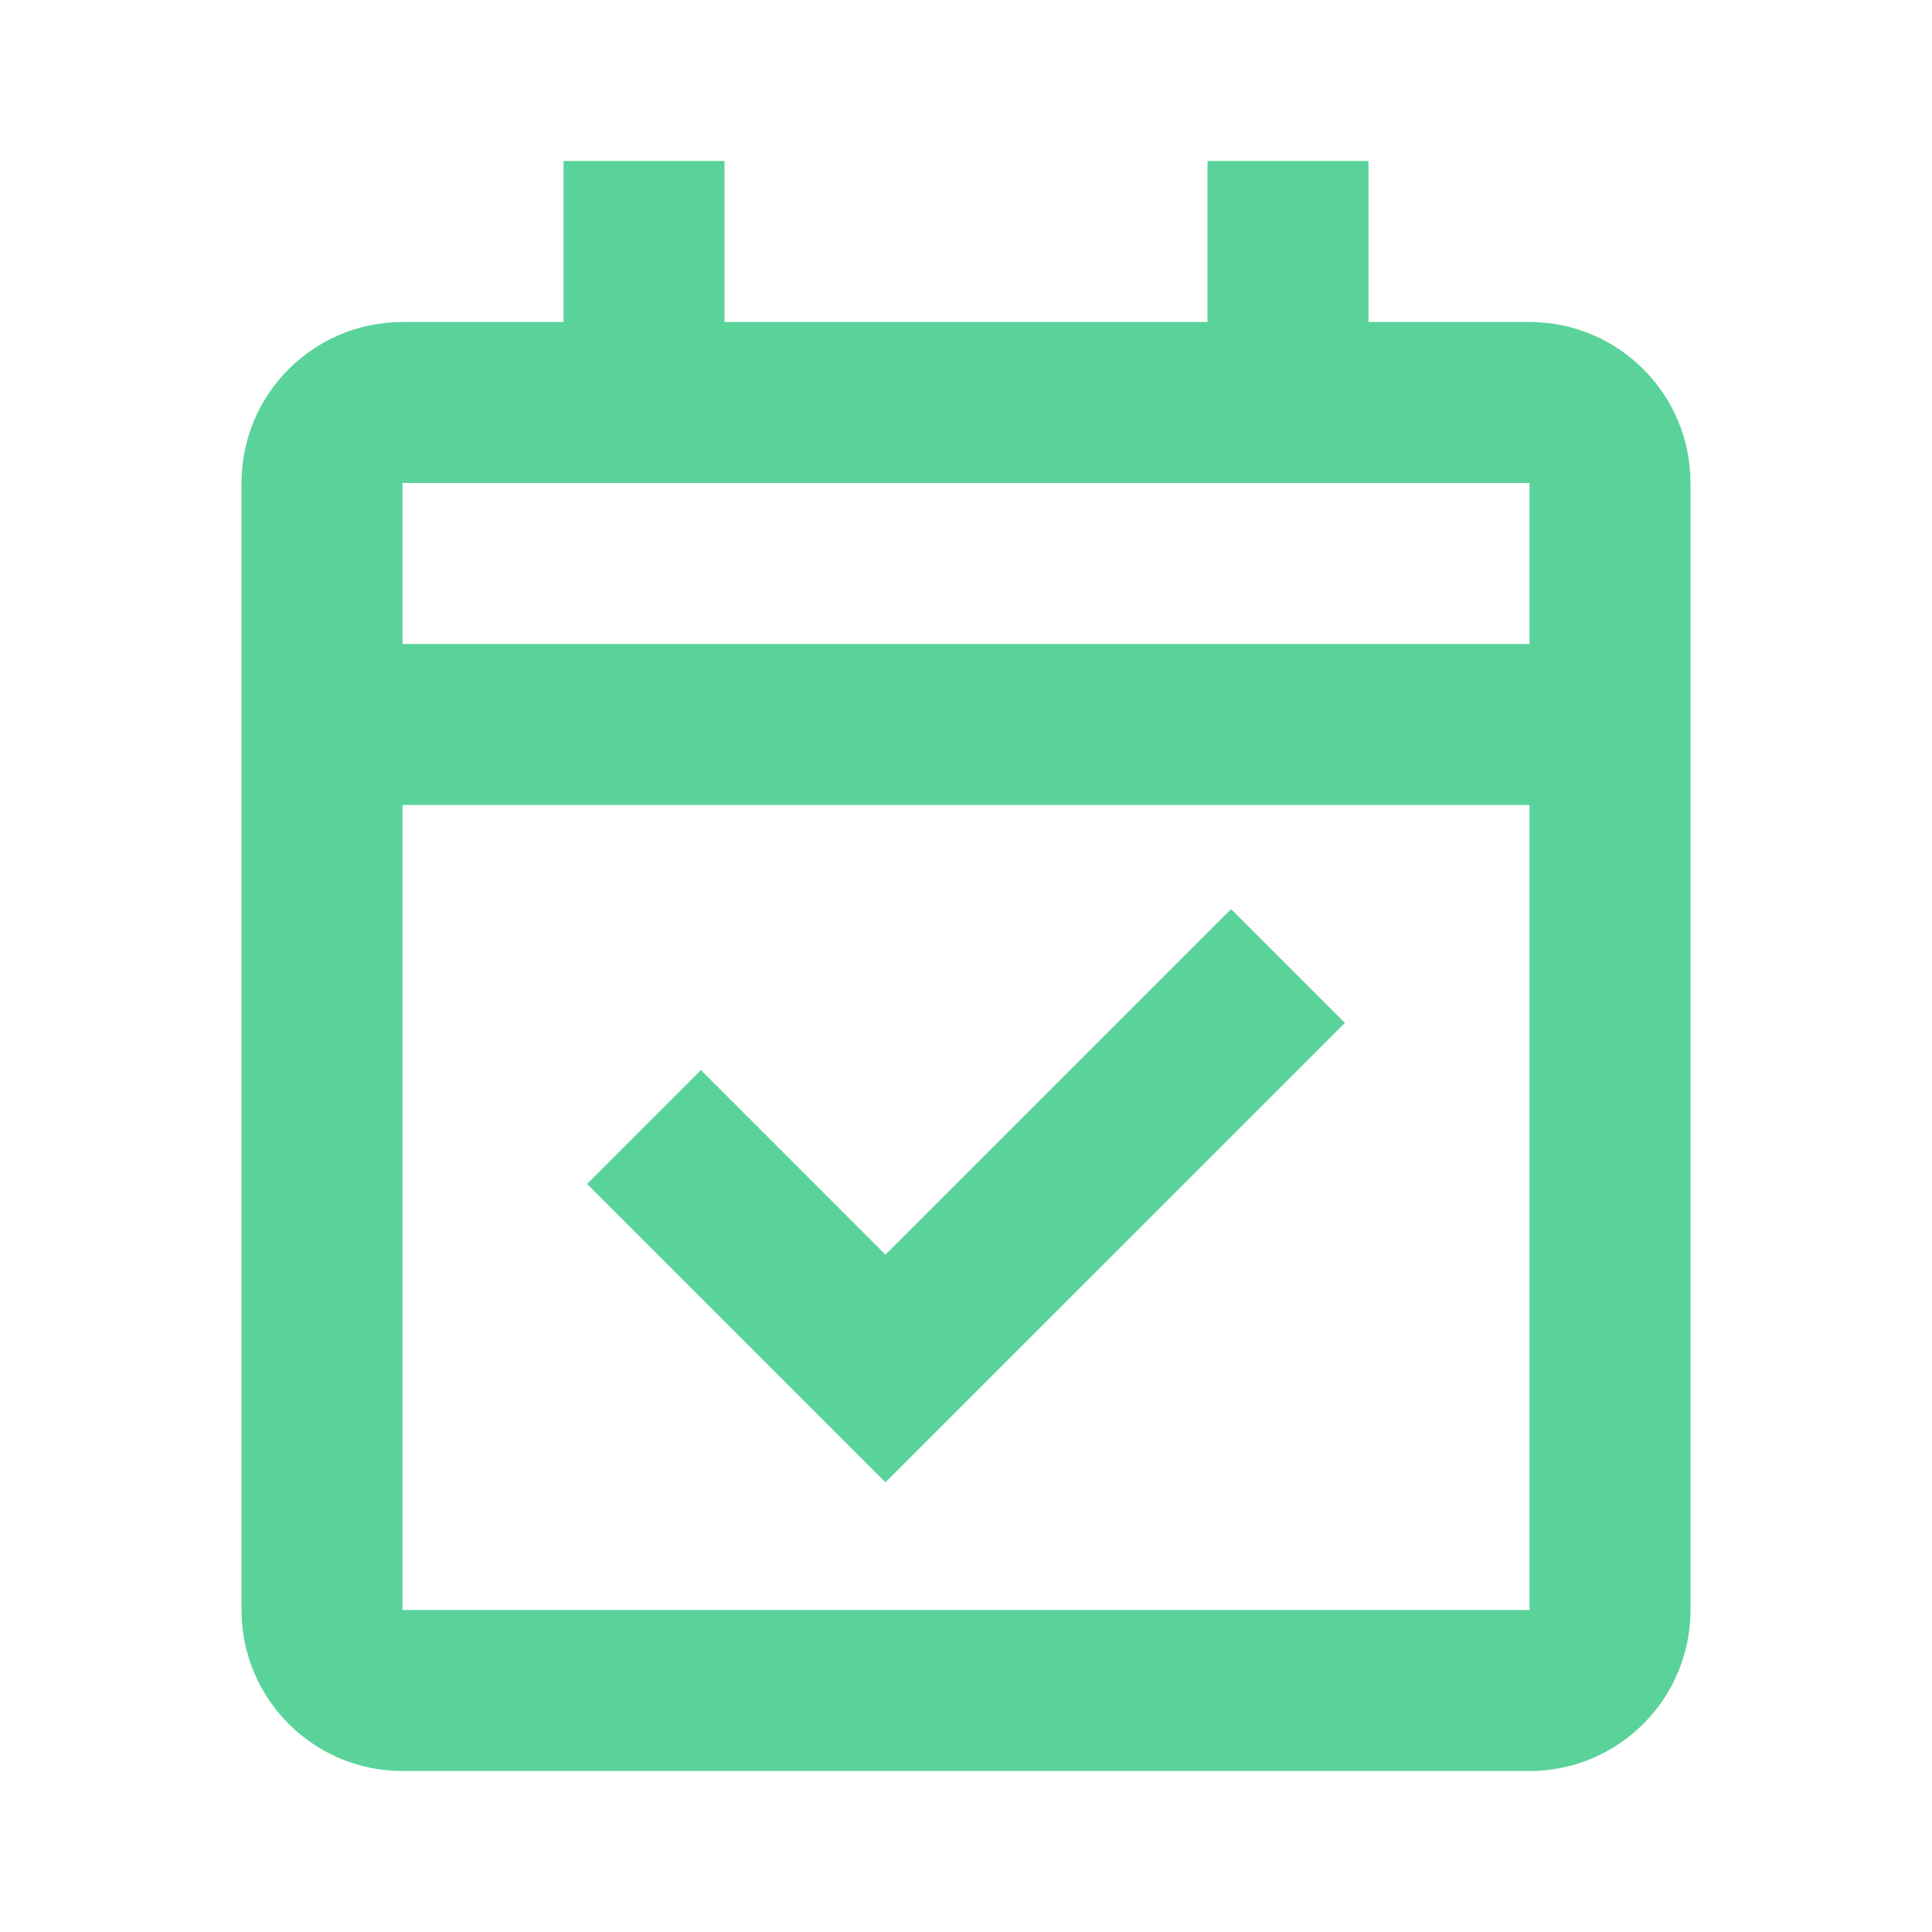 <svg width="40" height="40" viewBox="0 0 40 40" fill="none" xmlns="http://www.w3.org/2000/svg">
<path d="M31.667 36.667H8.333C6.492 36.667 5 35.174 5 33.333V10C5 8.159 6.492 6.667 8.333 6.667H11.667V3.333H15V6.667H25V3.333H28.333V6.667H31.667C33.508 6.667 35 8.159 35 10V33.333C35 35.174 33.508 36.667 31.667 36.667ZM8.333 16.667V33.333H31.667V16.667H8.333ZM8.333 10V13.333H31.667V10H8.333ZM18.333 30.69L12.155 24.512L14.512 22.155L18.333 25.977L25.488 18.822L27.845 21.178L18.333 30.688V30.69Z" fill="#5AD39A"/>
</svg>
